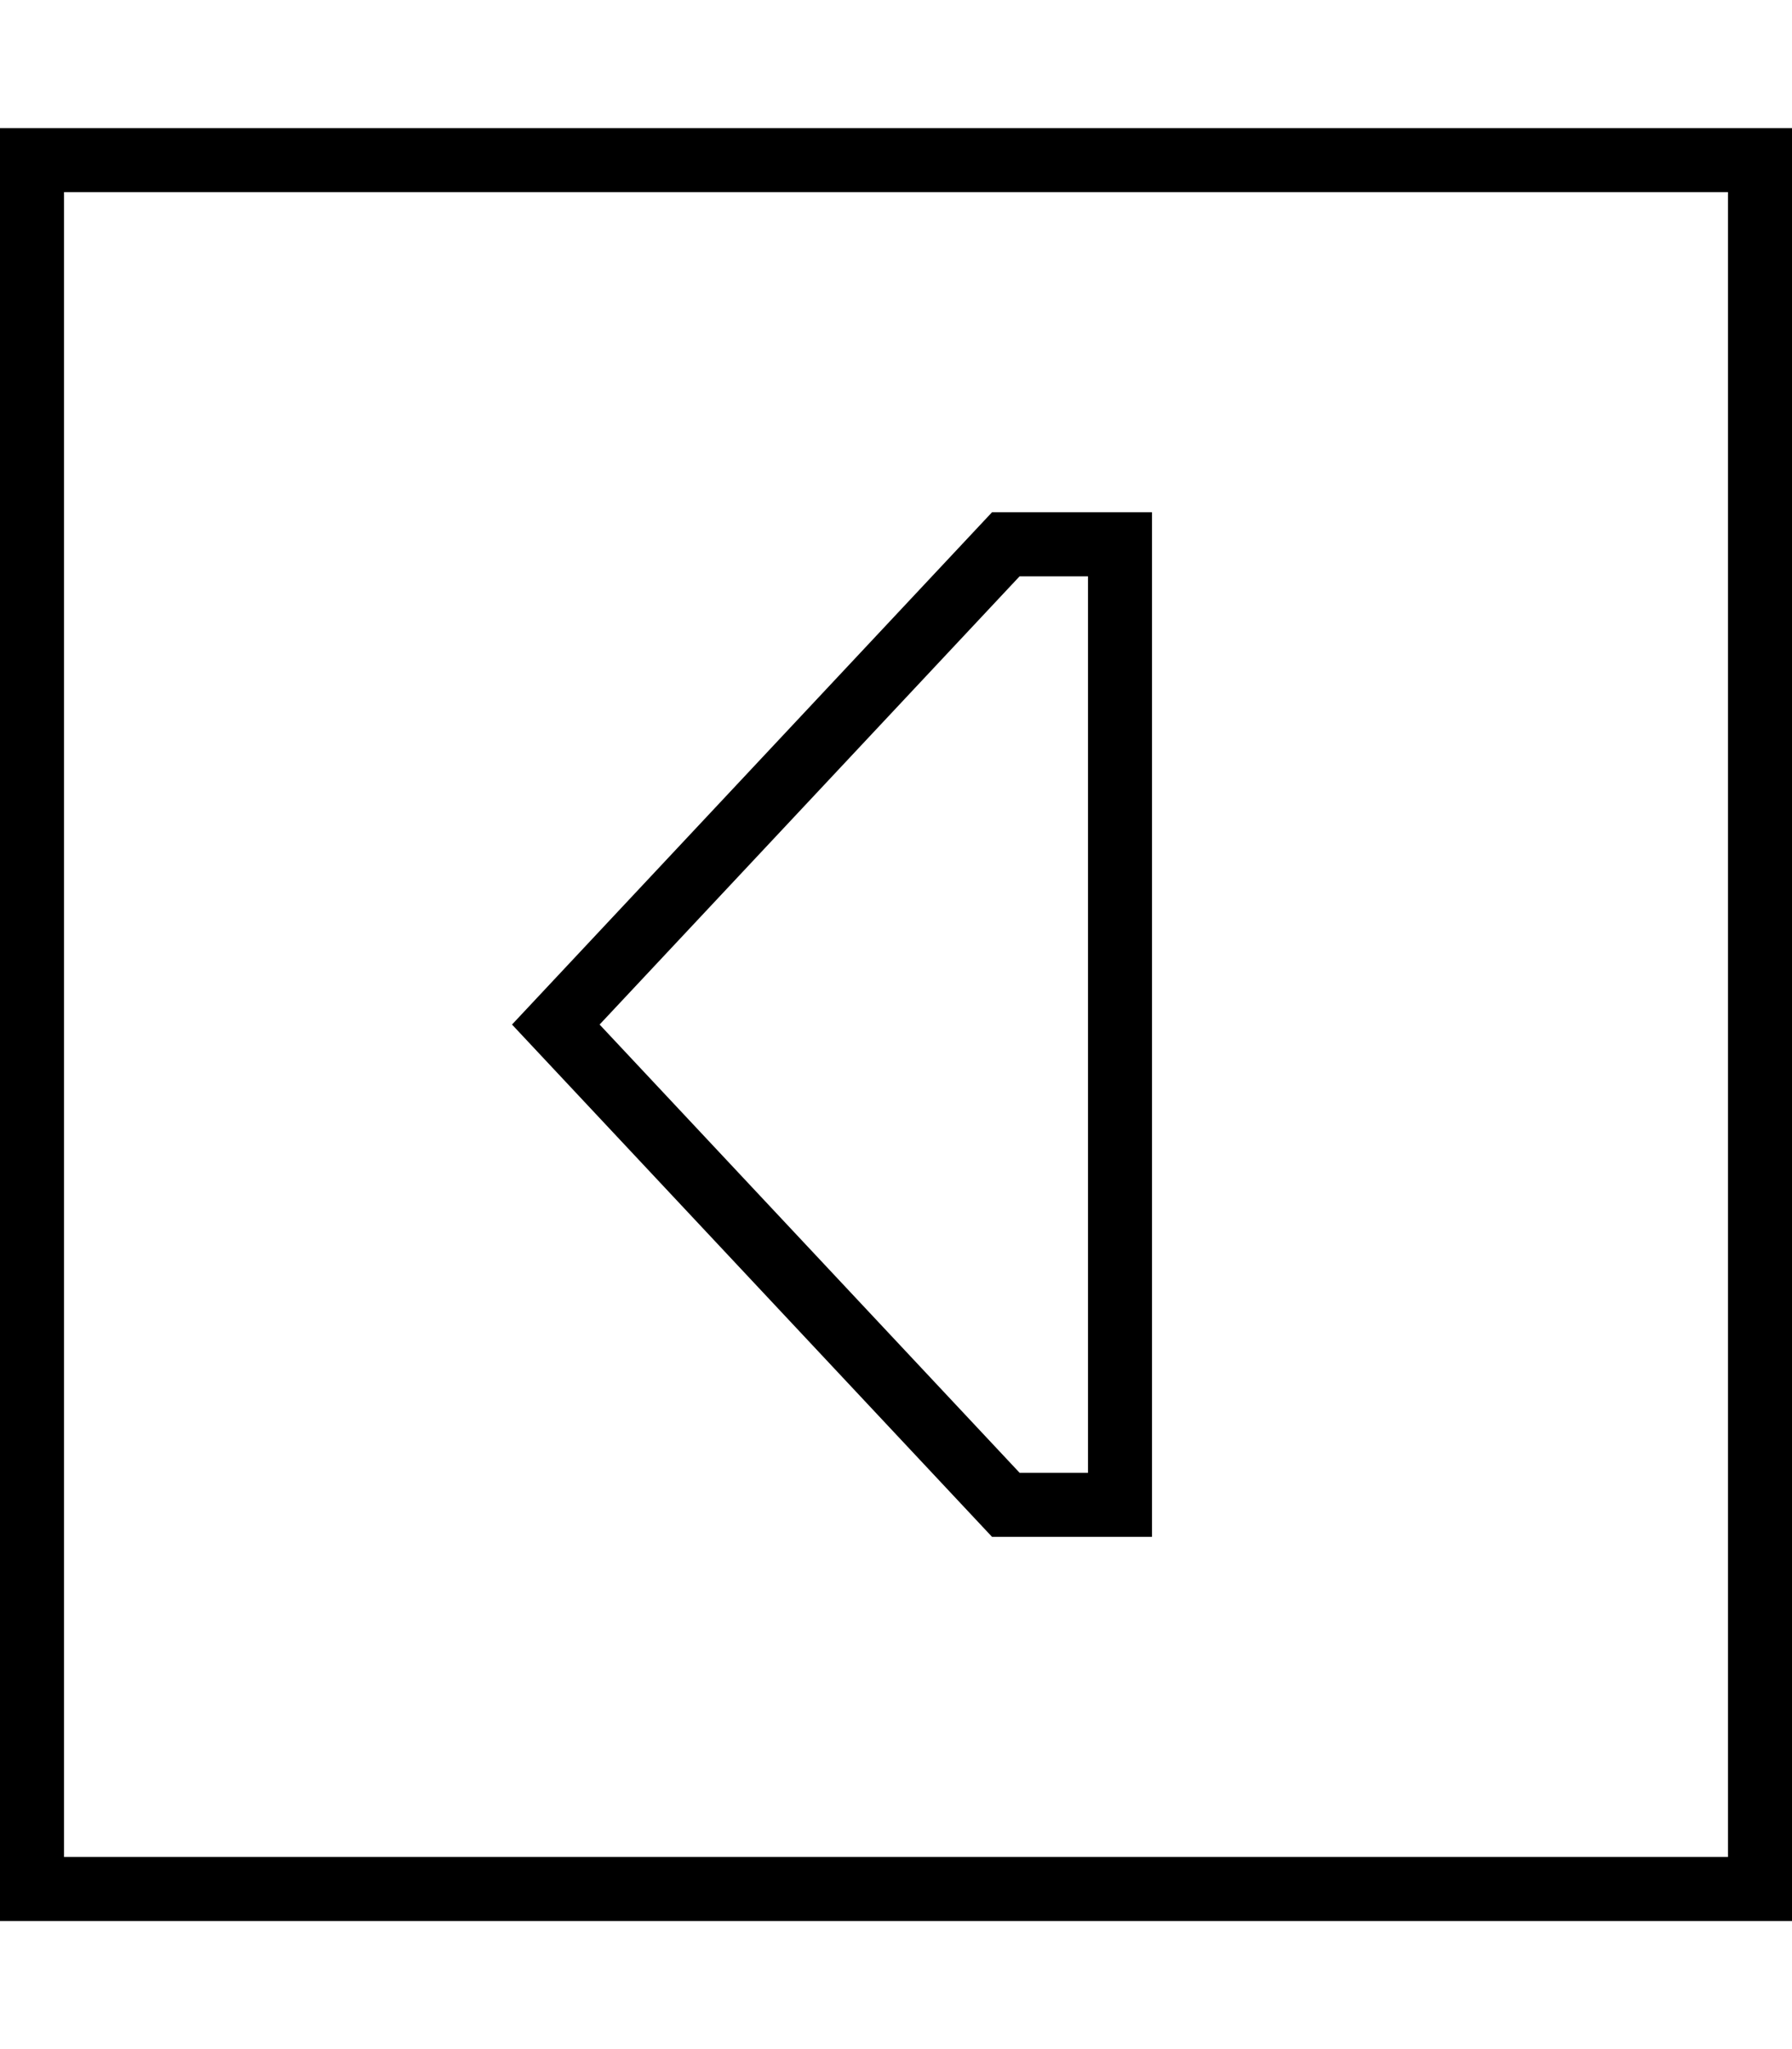 <svg xmlns="http://www.w3.org/2000/svg" viewBox="0 0 448 512" fill="currentColor" class="svgBox" id="square-caret-left-b-t"><path d="M16 464l416 0 0-416L16 48l0 416zM0 480l0-16L0 48 0 32l16 0 416 0 16 0 0 16 0 416 0 16-16 0L16 480 0 480zm288-96l-16 0-24 0L128 256 248 128l24 0 16 0 0 16 0 224 0 16zM254.9 144l-105 112 105 112 17.1 0 0-224-17.1 0z"/></svg>